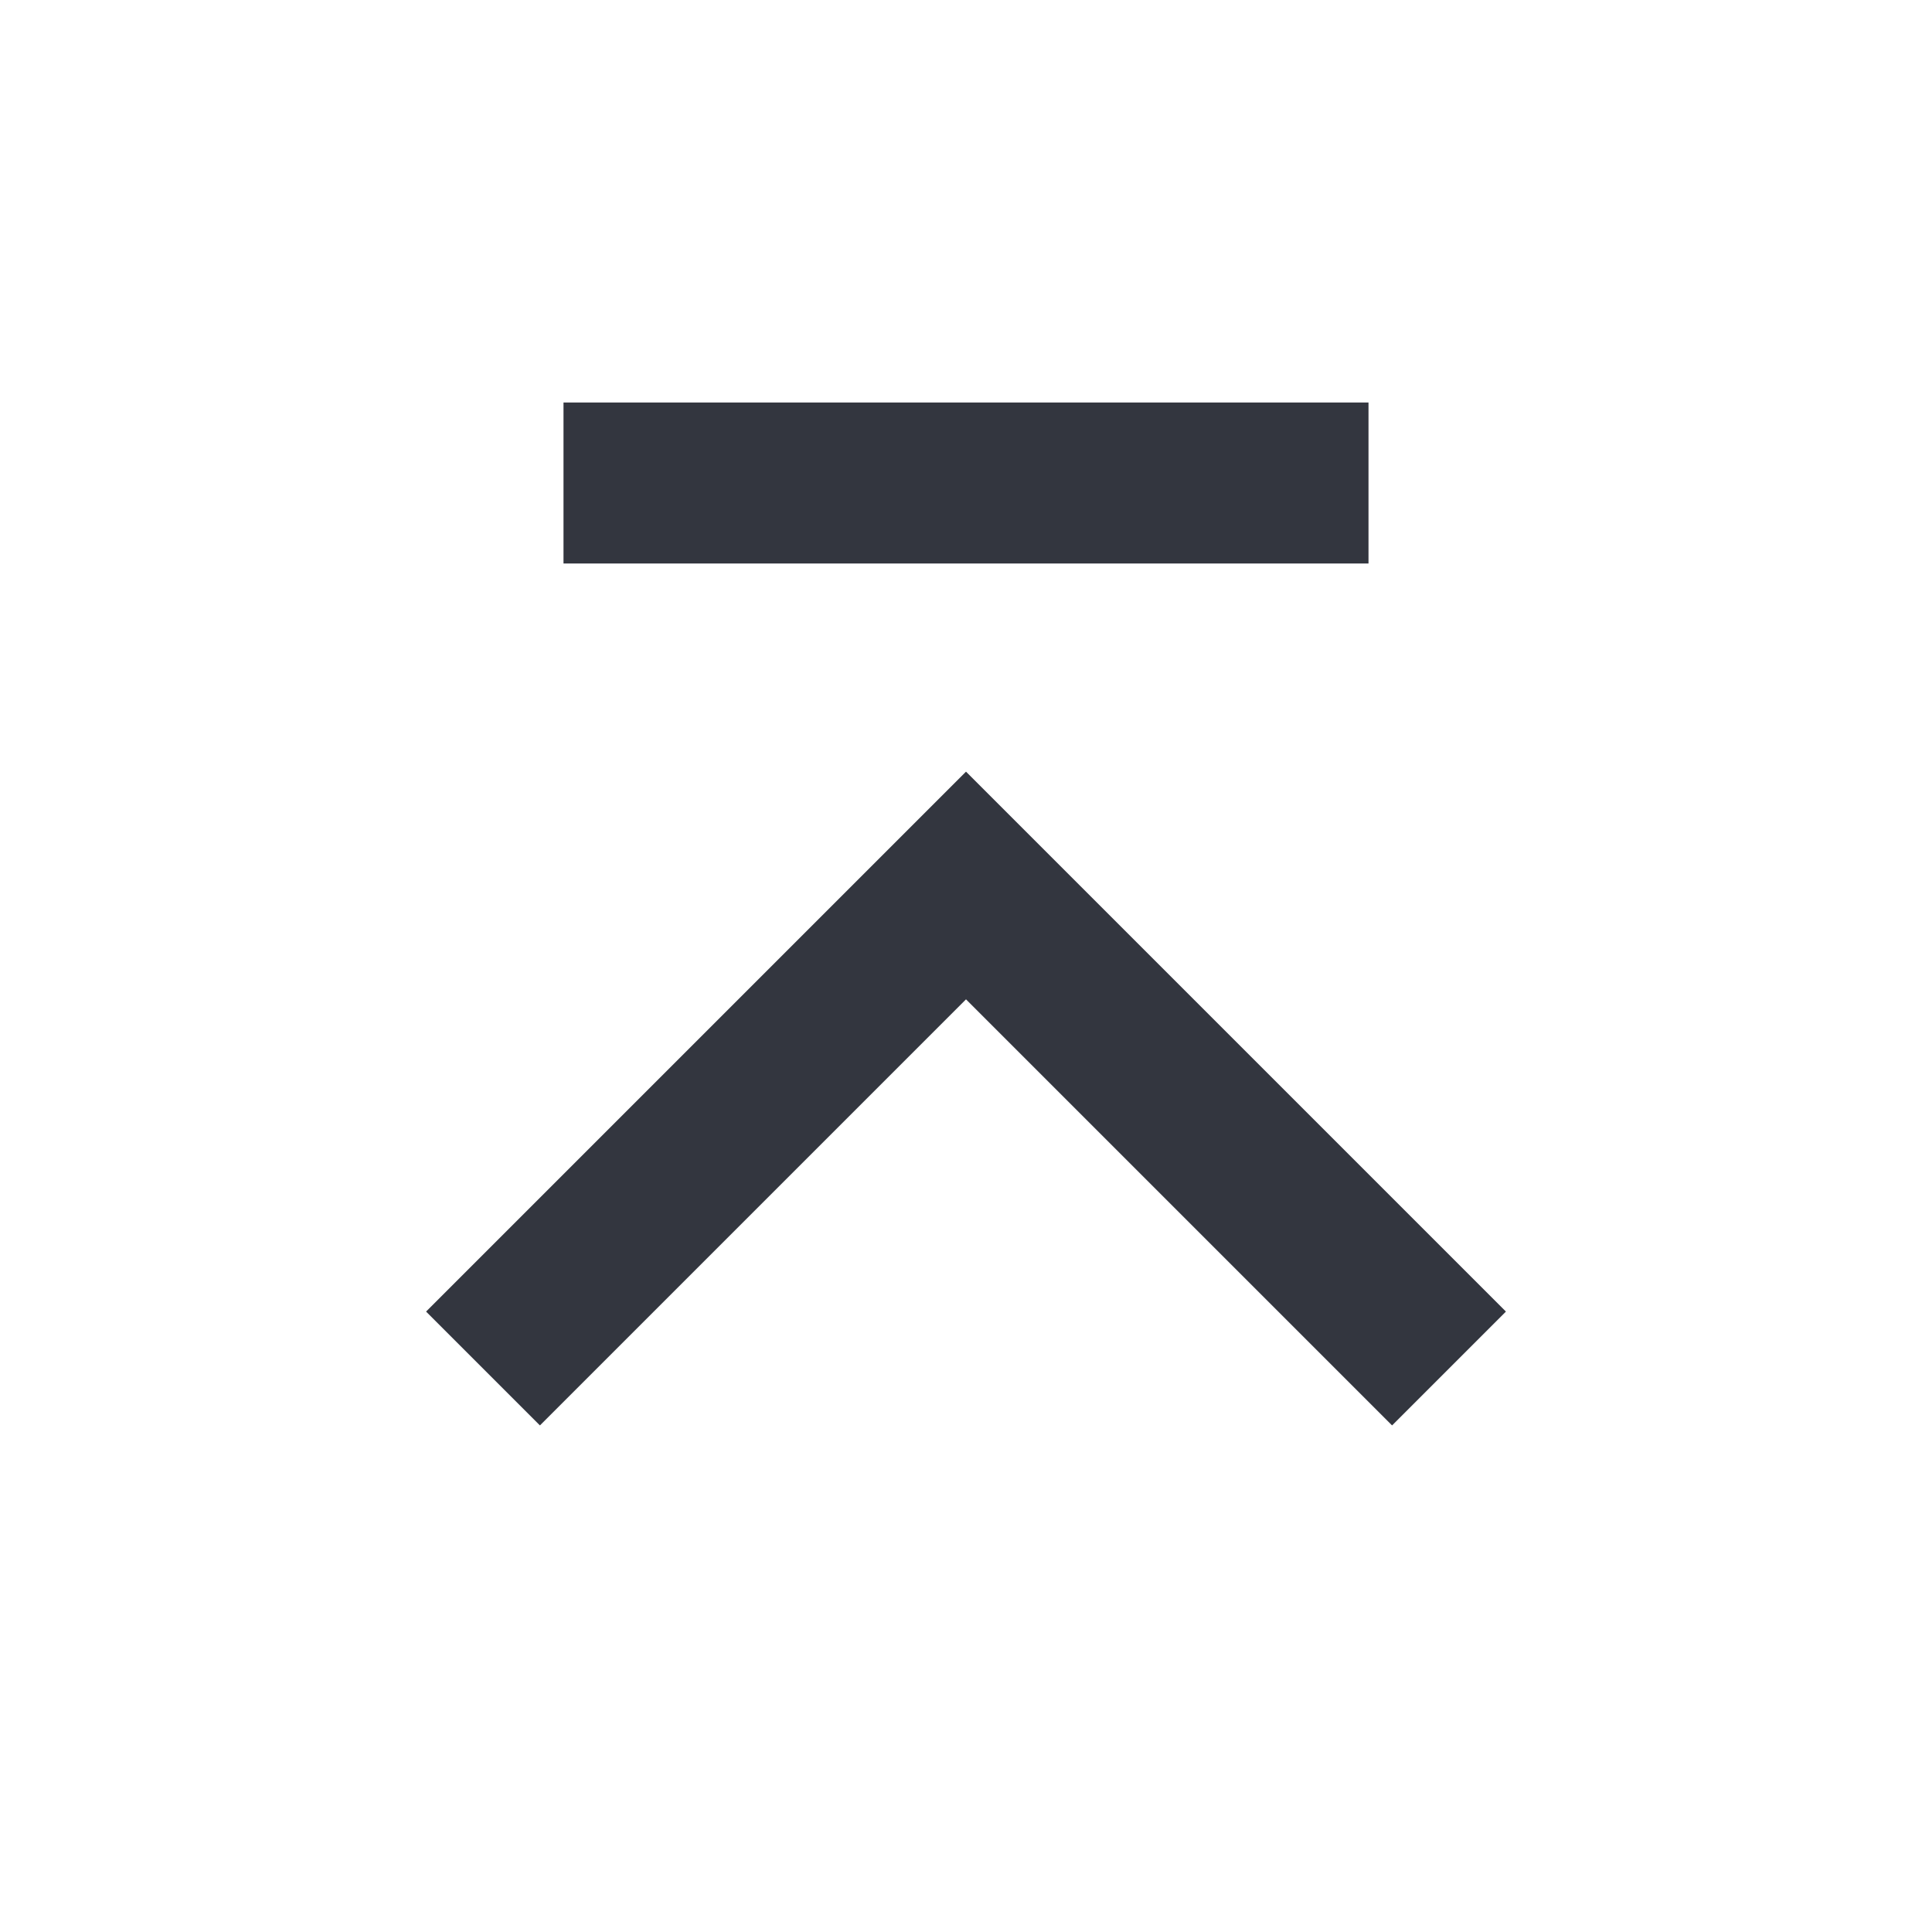 <svg width="24" height="24" viewBox="0 0 24 24" fill="none" xmlns="http://www.w3.org/2000/svg">
<path d="M18 17L12 11L6 17" stroke="#33363F" stroke-width="2"/>
<path d="M7 6L17 6" stroke="#33363F" stroke-width="2"/>
</svg>
